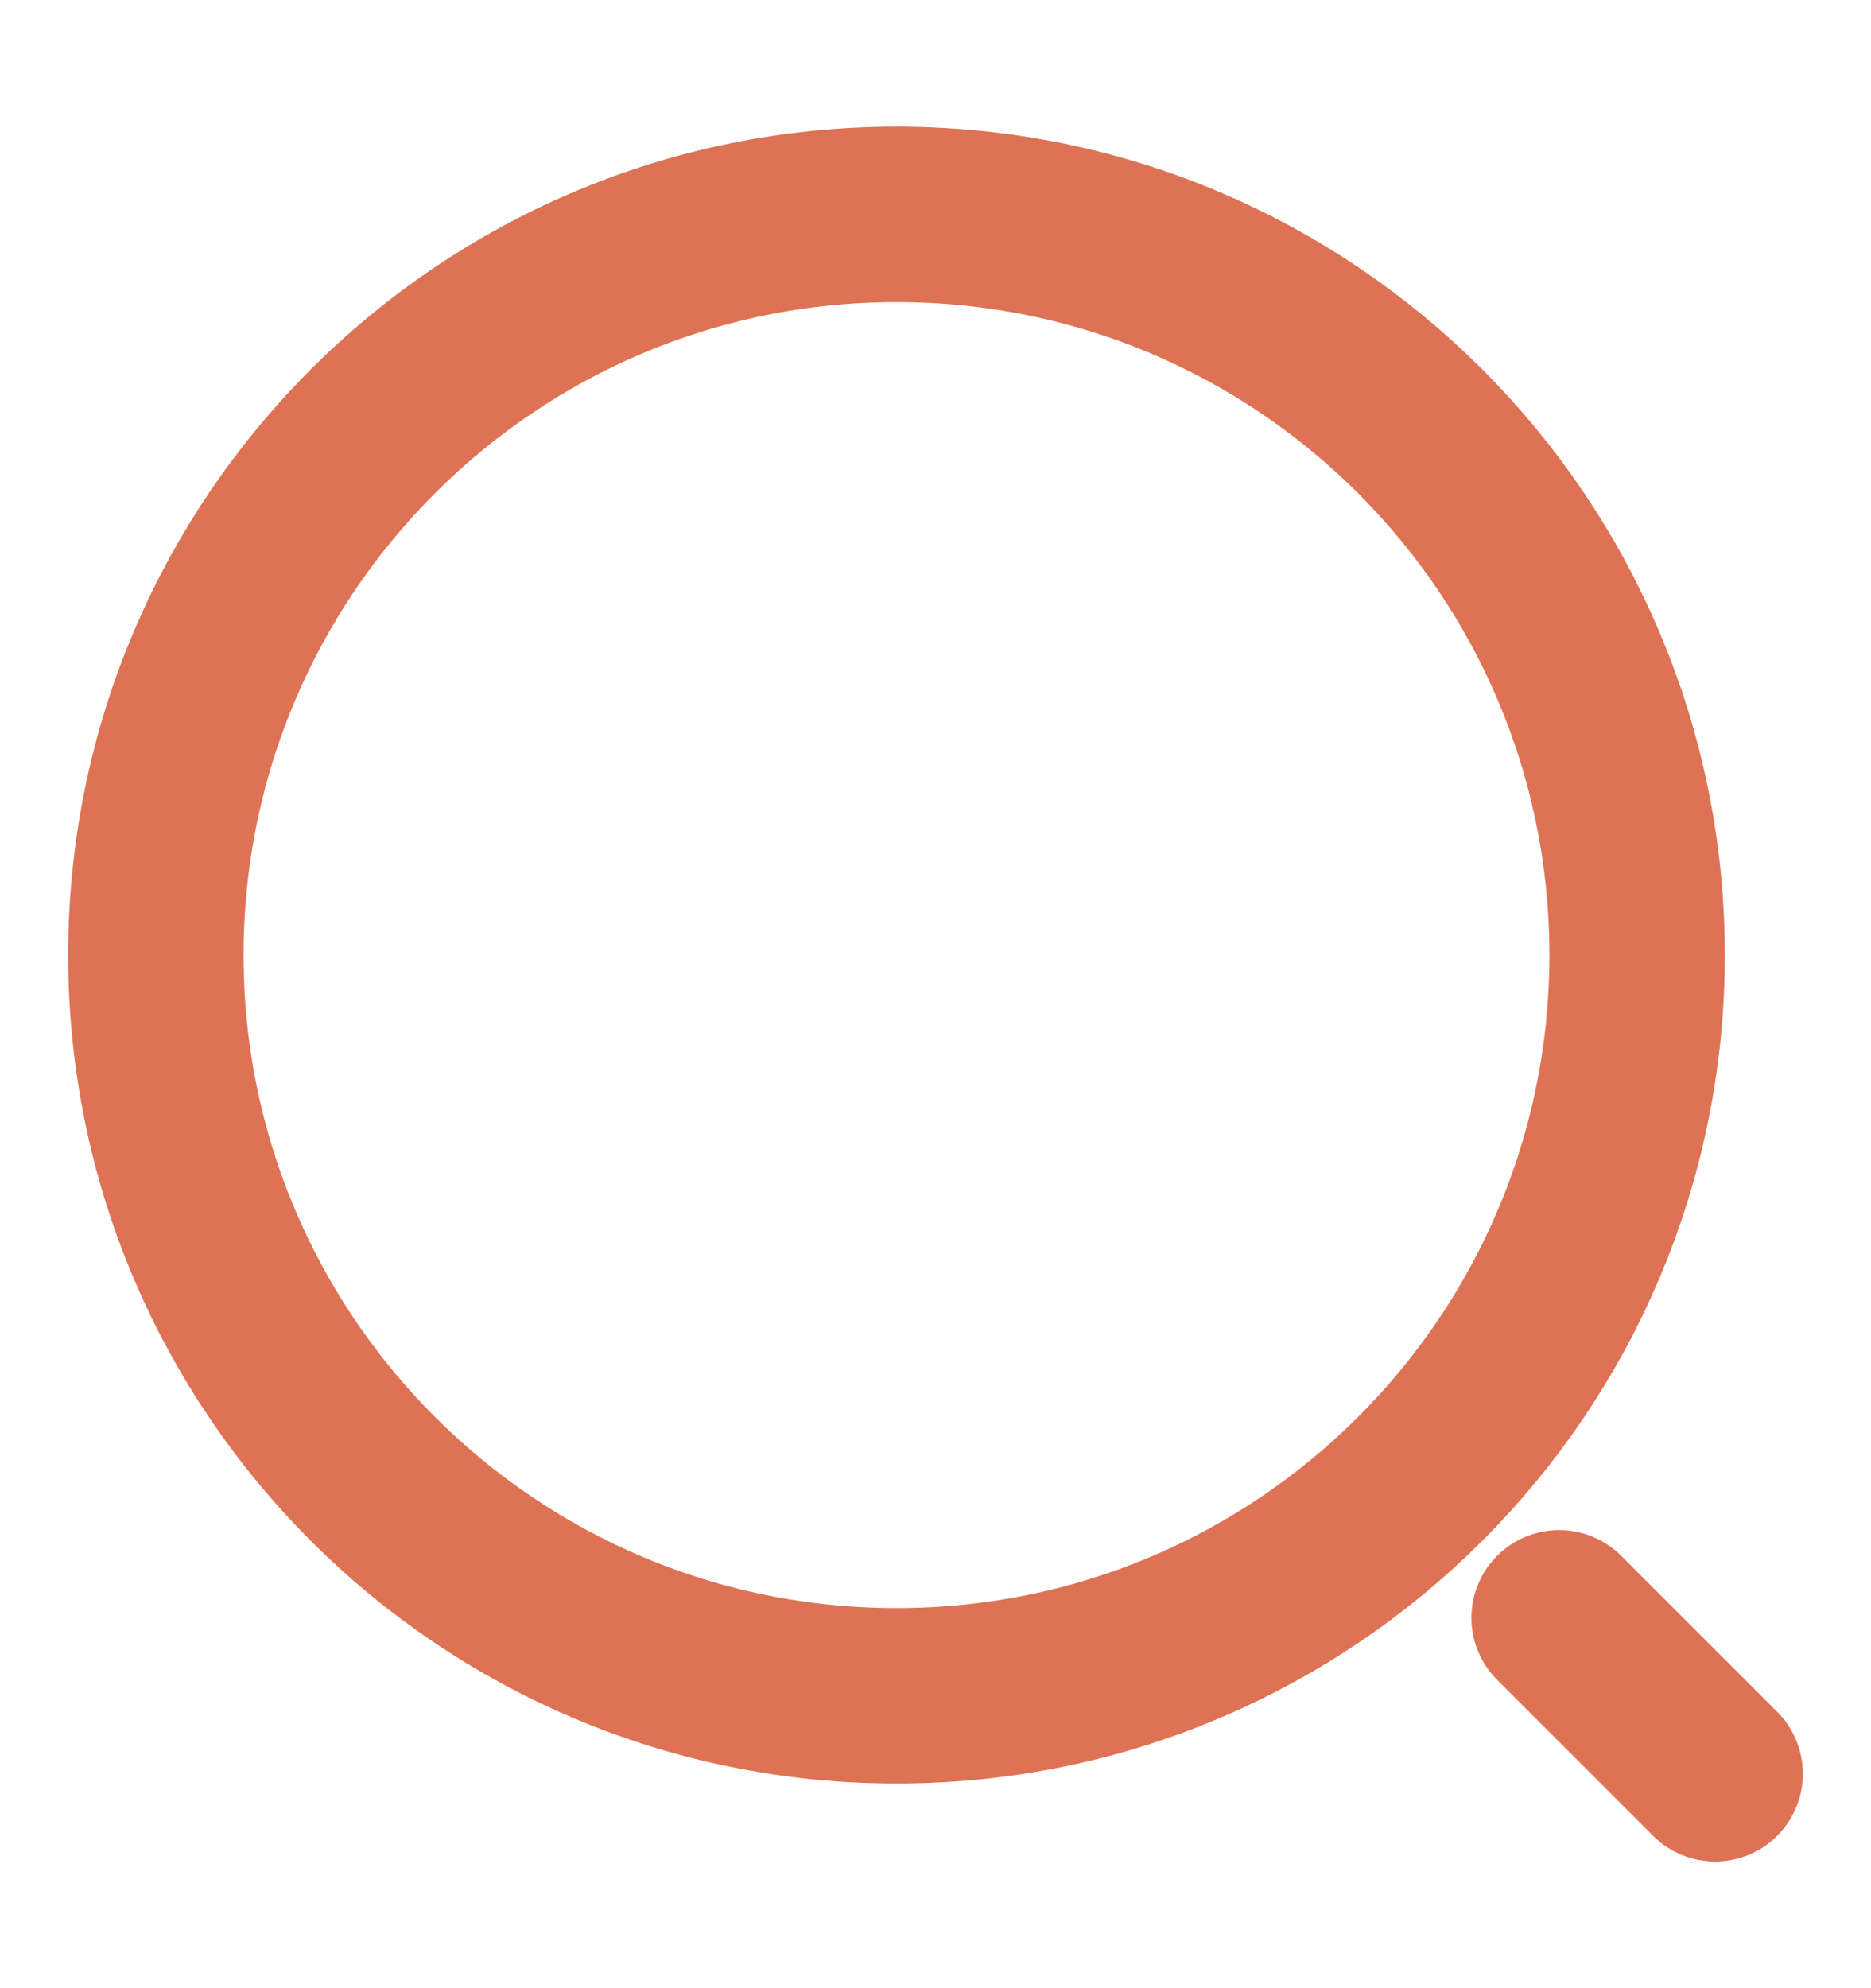 <svg width="16" height="17" viewBox="0 0 16 17" fill="none" xmlns="http://www.w3.org/2000/svg">
    <path d="M7.667 14.5C11.165 14.5 14 11.664 14 8.167C14 4.669 11.165 1.833 7.667 1.833C4.169 1.833 1.333 4.669 1.333 8.167C1.333 11.664 4.169 14.5 7.667 14.5Z" stroke="#DE7254" stroke-width="1.5" stroke-linecap="round" stroke-linejoin="round"/>
    <path d="M14.667 15.167L13.333 13.833" stroke="#DE7254" stroke-width="1.5" stroke-linecap="round" stroke-linejoin="round"/>
</svg>
